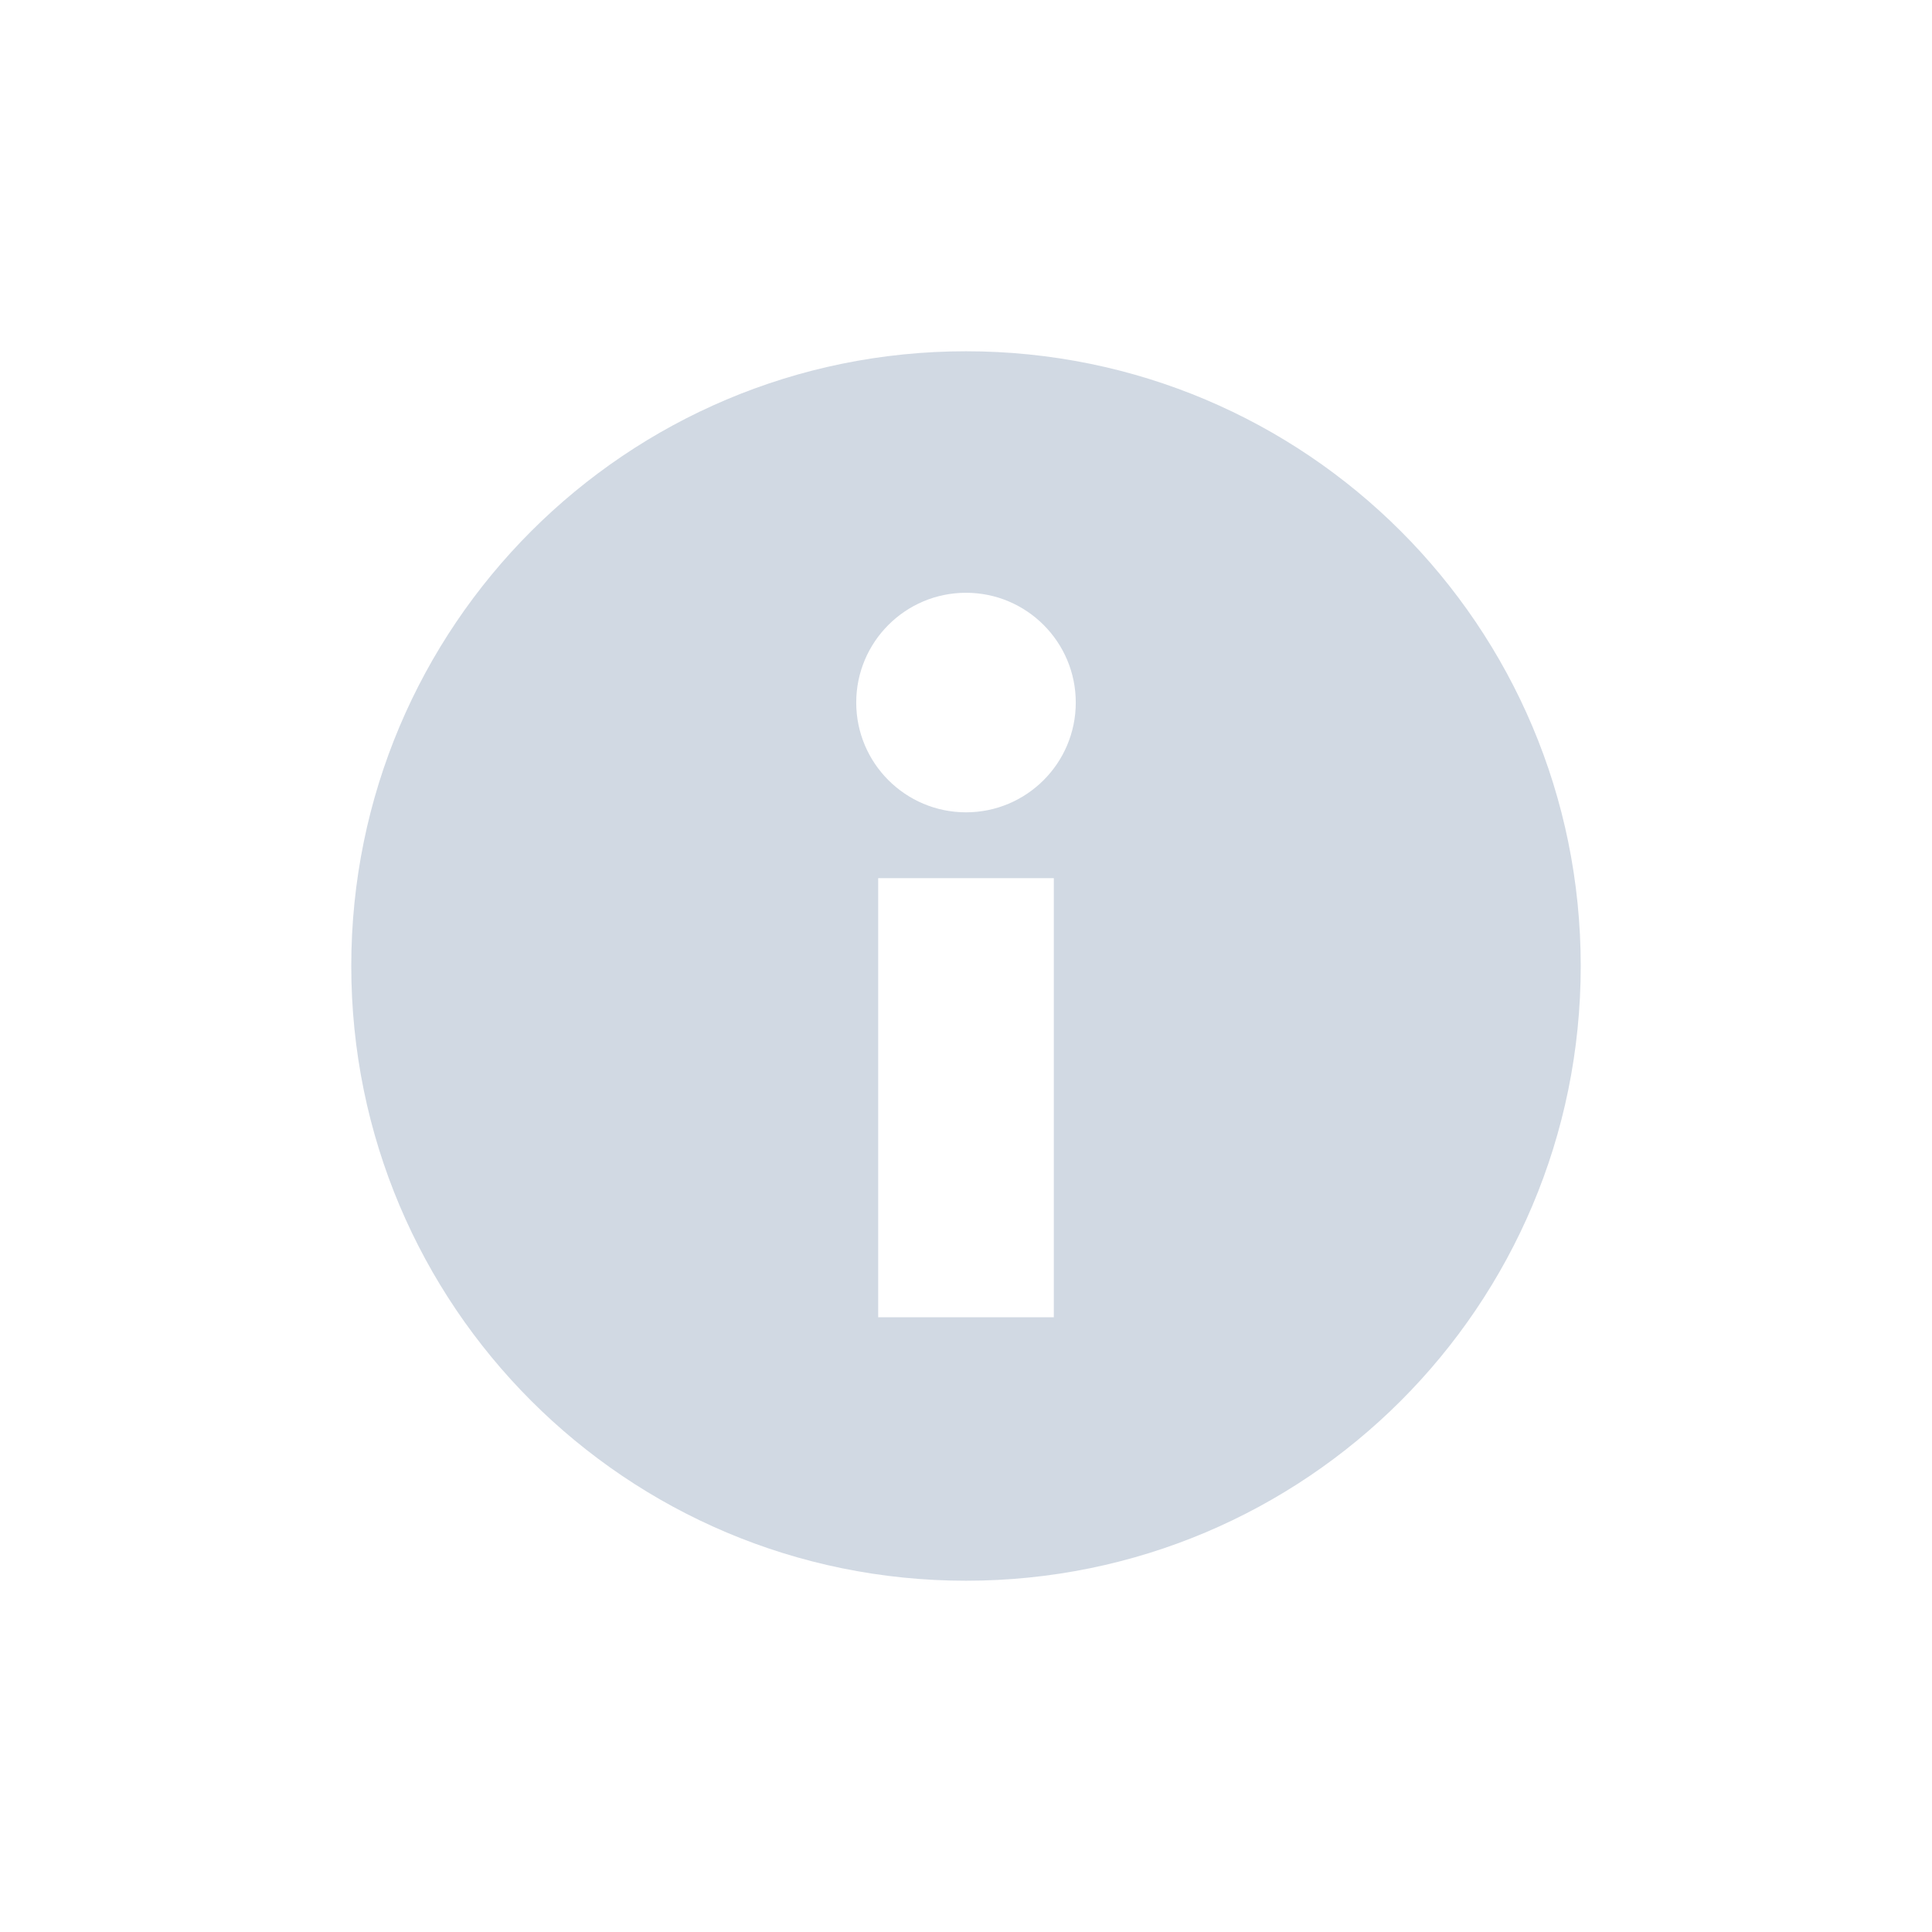 <svg height="22" width="22" xmlns="http://www.w3.org/2000/svg"><path d="m11 4c-3.87 0-7 3.13-7 7s3.13 7 7 7 7-3.13 7-7-3.13-7-7-7zm0 2.75c.69 0 1.25.56 1.25 1.25s-.56 1.25-1.25 1.25-1.25-.56-1.25-1.25.56-1.25 1.25-1.25zm-1 3.25h2v5h-2z" fill="#d1d9e3"/></svg>